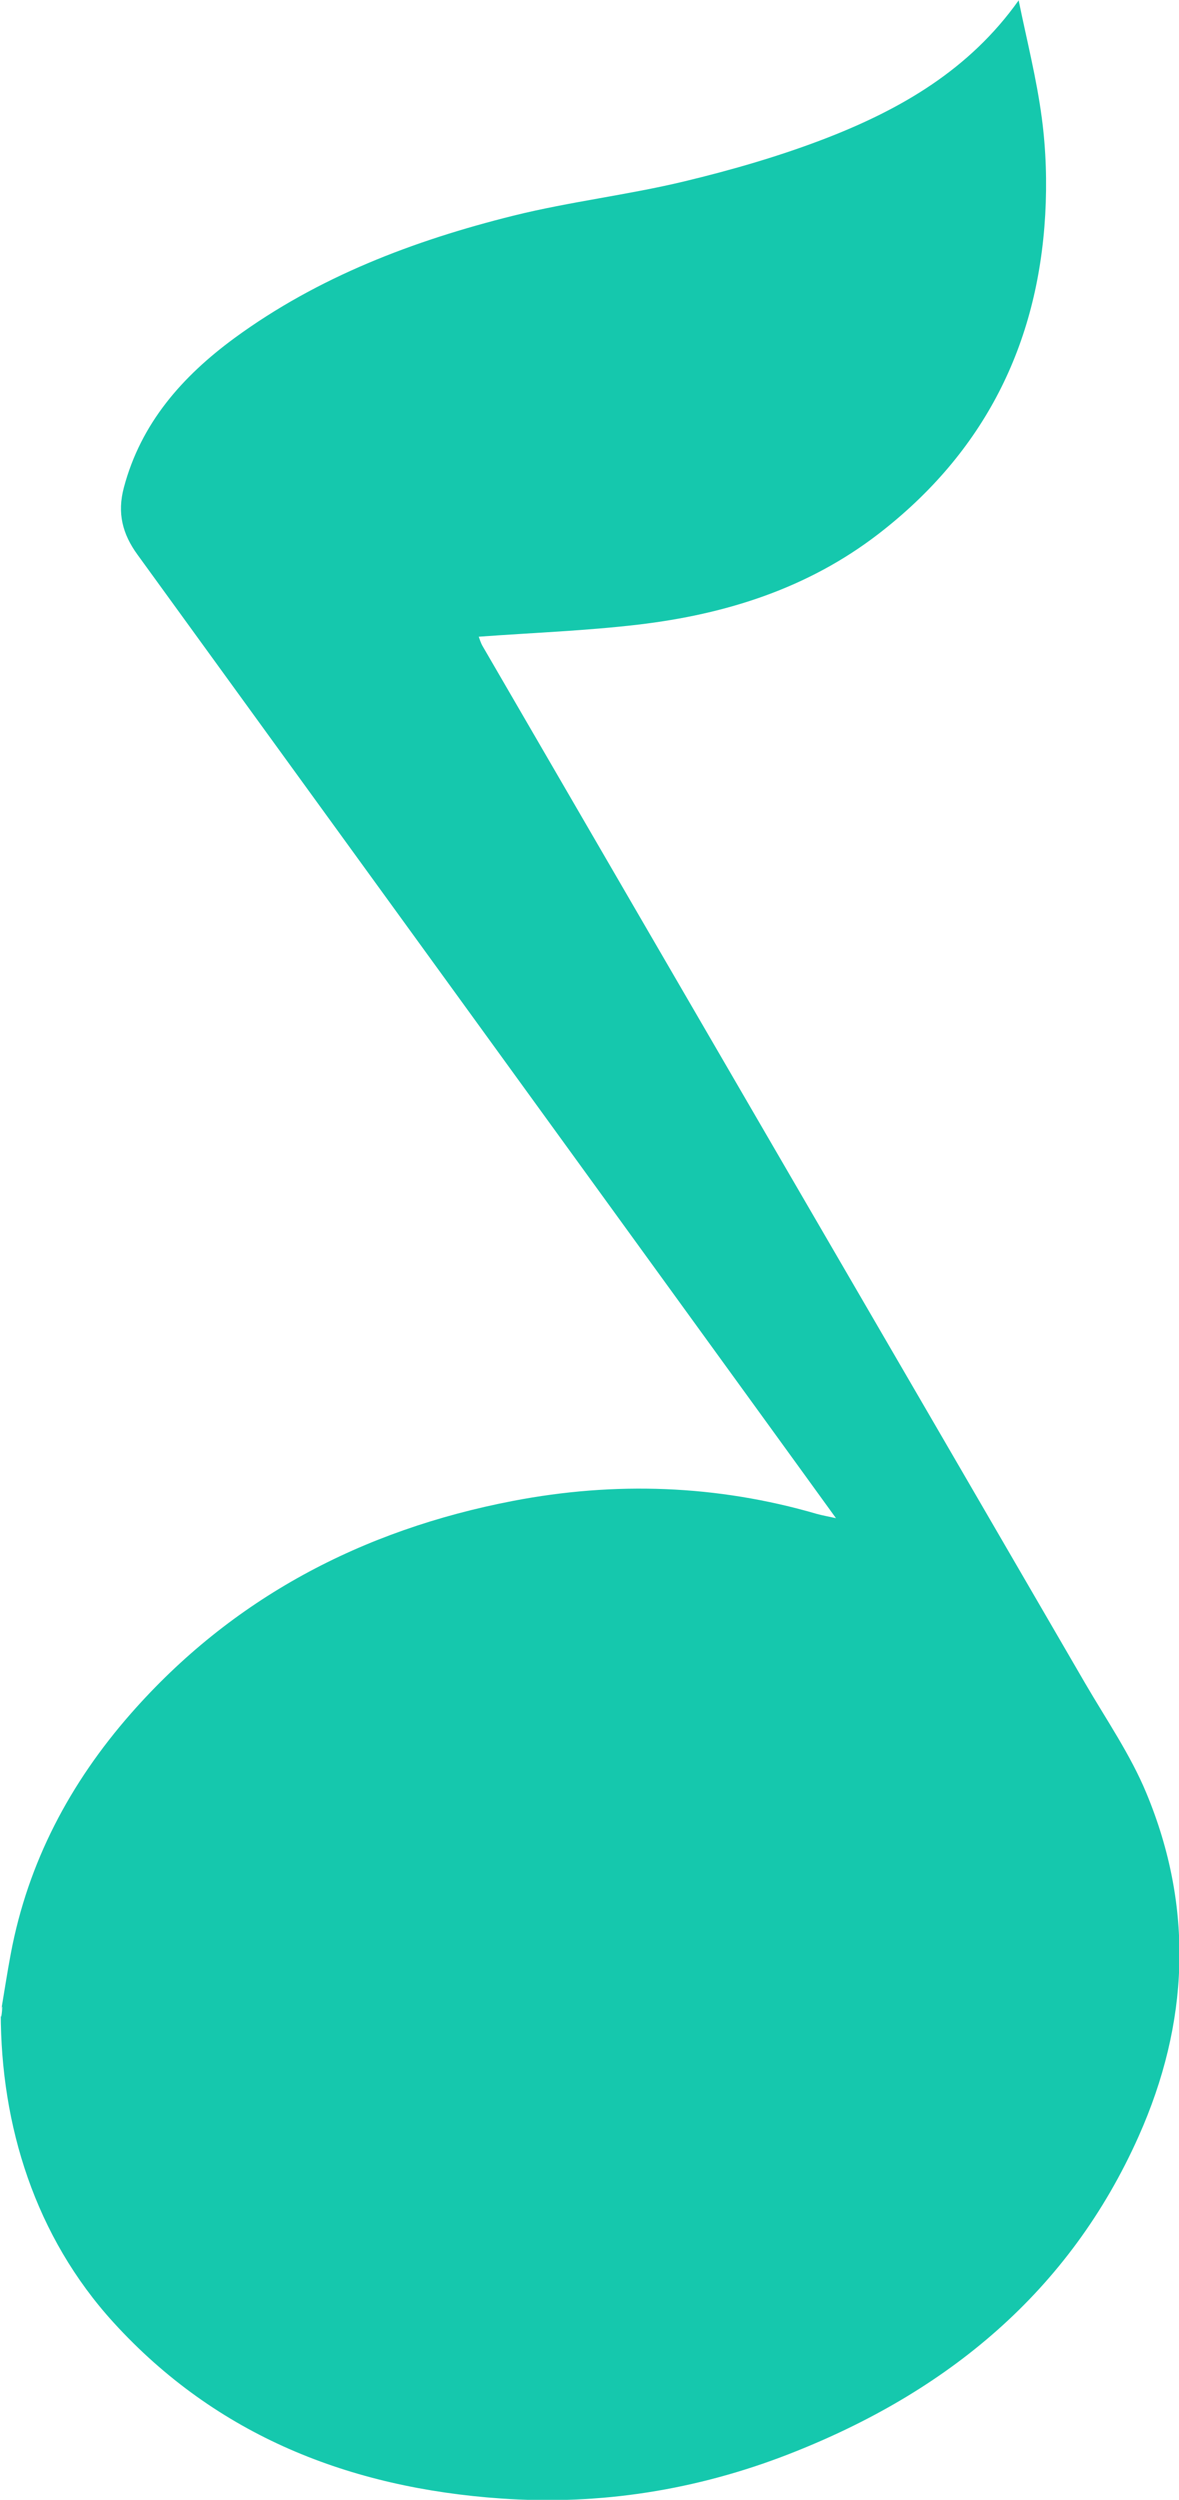 <svg xmlns="http://www.w3.org/2000/svg" xmlns:xlink="http://www.w3.org/1999/xlink" preserveAspectRatio="xMidYMid" width="17" height="36.031" viewBox="0 0 17 36.031">
  <defs>
    <style>
      .cls-1 {
        fill: #15c8ad;
        fill-rule: evenodd;
      }
    </style>
  </defs>
  <path d="M0.011,29.013 C0.059,28.726 0.103,28.437 0.157,28.151 C0.404,26.843 1.007,25.700 1.888,24.697 C3.346,23.037 5.215,22.052 7.397,21.633 C8.866,21.351 10.335,21.400 11.780,21.821 C11.855,21.842 11.932,21.855 12.054,21.882 C11.706,21.402 11.387,20.960 11.066,20.518 C8.039,16.343 5.011,12.168 1.982,7.994 C1.766,7.697 1.688,7.396 1.786,7.027 C2.032,6.101 2.626,5.427 3.382,4.872 C4.585,3.991 5.962,3.467 7.405,3.108 C8.215,2.907 9.052,2.810 9.864,2.615 C10.555,2.449 11.243,2.250 11.904,1.995 C12.989,1.575 13.979,1.004 14.688,0.005 C14.803,0.570 14.947,1.132 15.022,1.702 C15.083,2.162 15.097,2.633 15.071,3.096 C14.964,4.967 14.194,6.516 12.670,7.693 C11.650,8.480 10.467,8.854 9.201,9.003 C8.445,9.092 7.682,9.120 6.903,9.177 C6.914,9.205 6.930,9.264 6.960,9.315 C8.419,11.828 9.880,14.342 11.341,16.855 C12.777,19.324 14.213,21.792 15.647,24.262 C15.951,24.784 16.300,25.291 16.529,25.843 C17.218,27.498 17.144,29.163 16.419,30.789 C15.423,33.023 13.662,34.481 11.374,35.372 C10.044,35.890 8.653,36.112 7.227,36.012 C5.041,35.860 3.122,35.104 1.638,33.476 C0.506,32.234 0.011,30.637 0.011,29.013 C0.059,28.726 0.011,29.228 0.011,29.013 Z" class="cls-1"/>
</svg>
